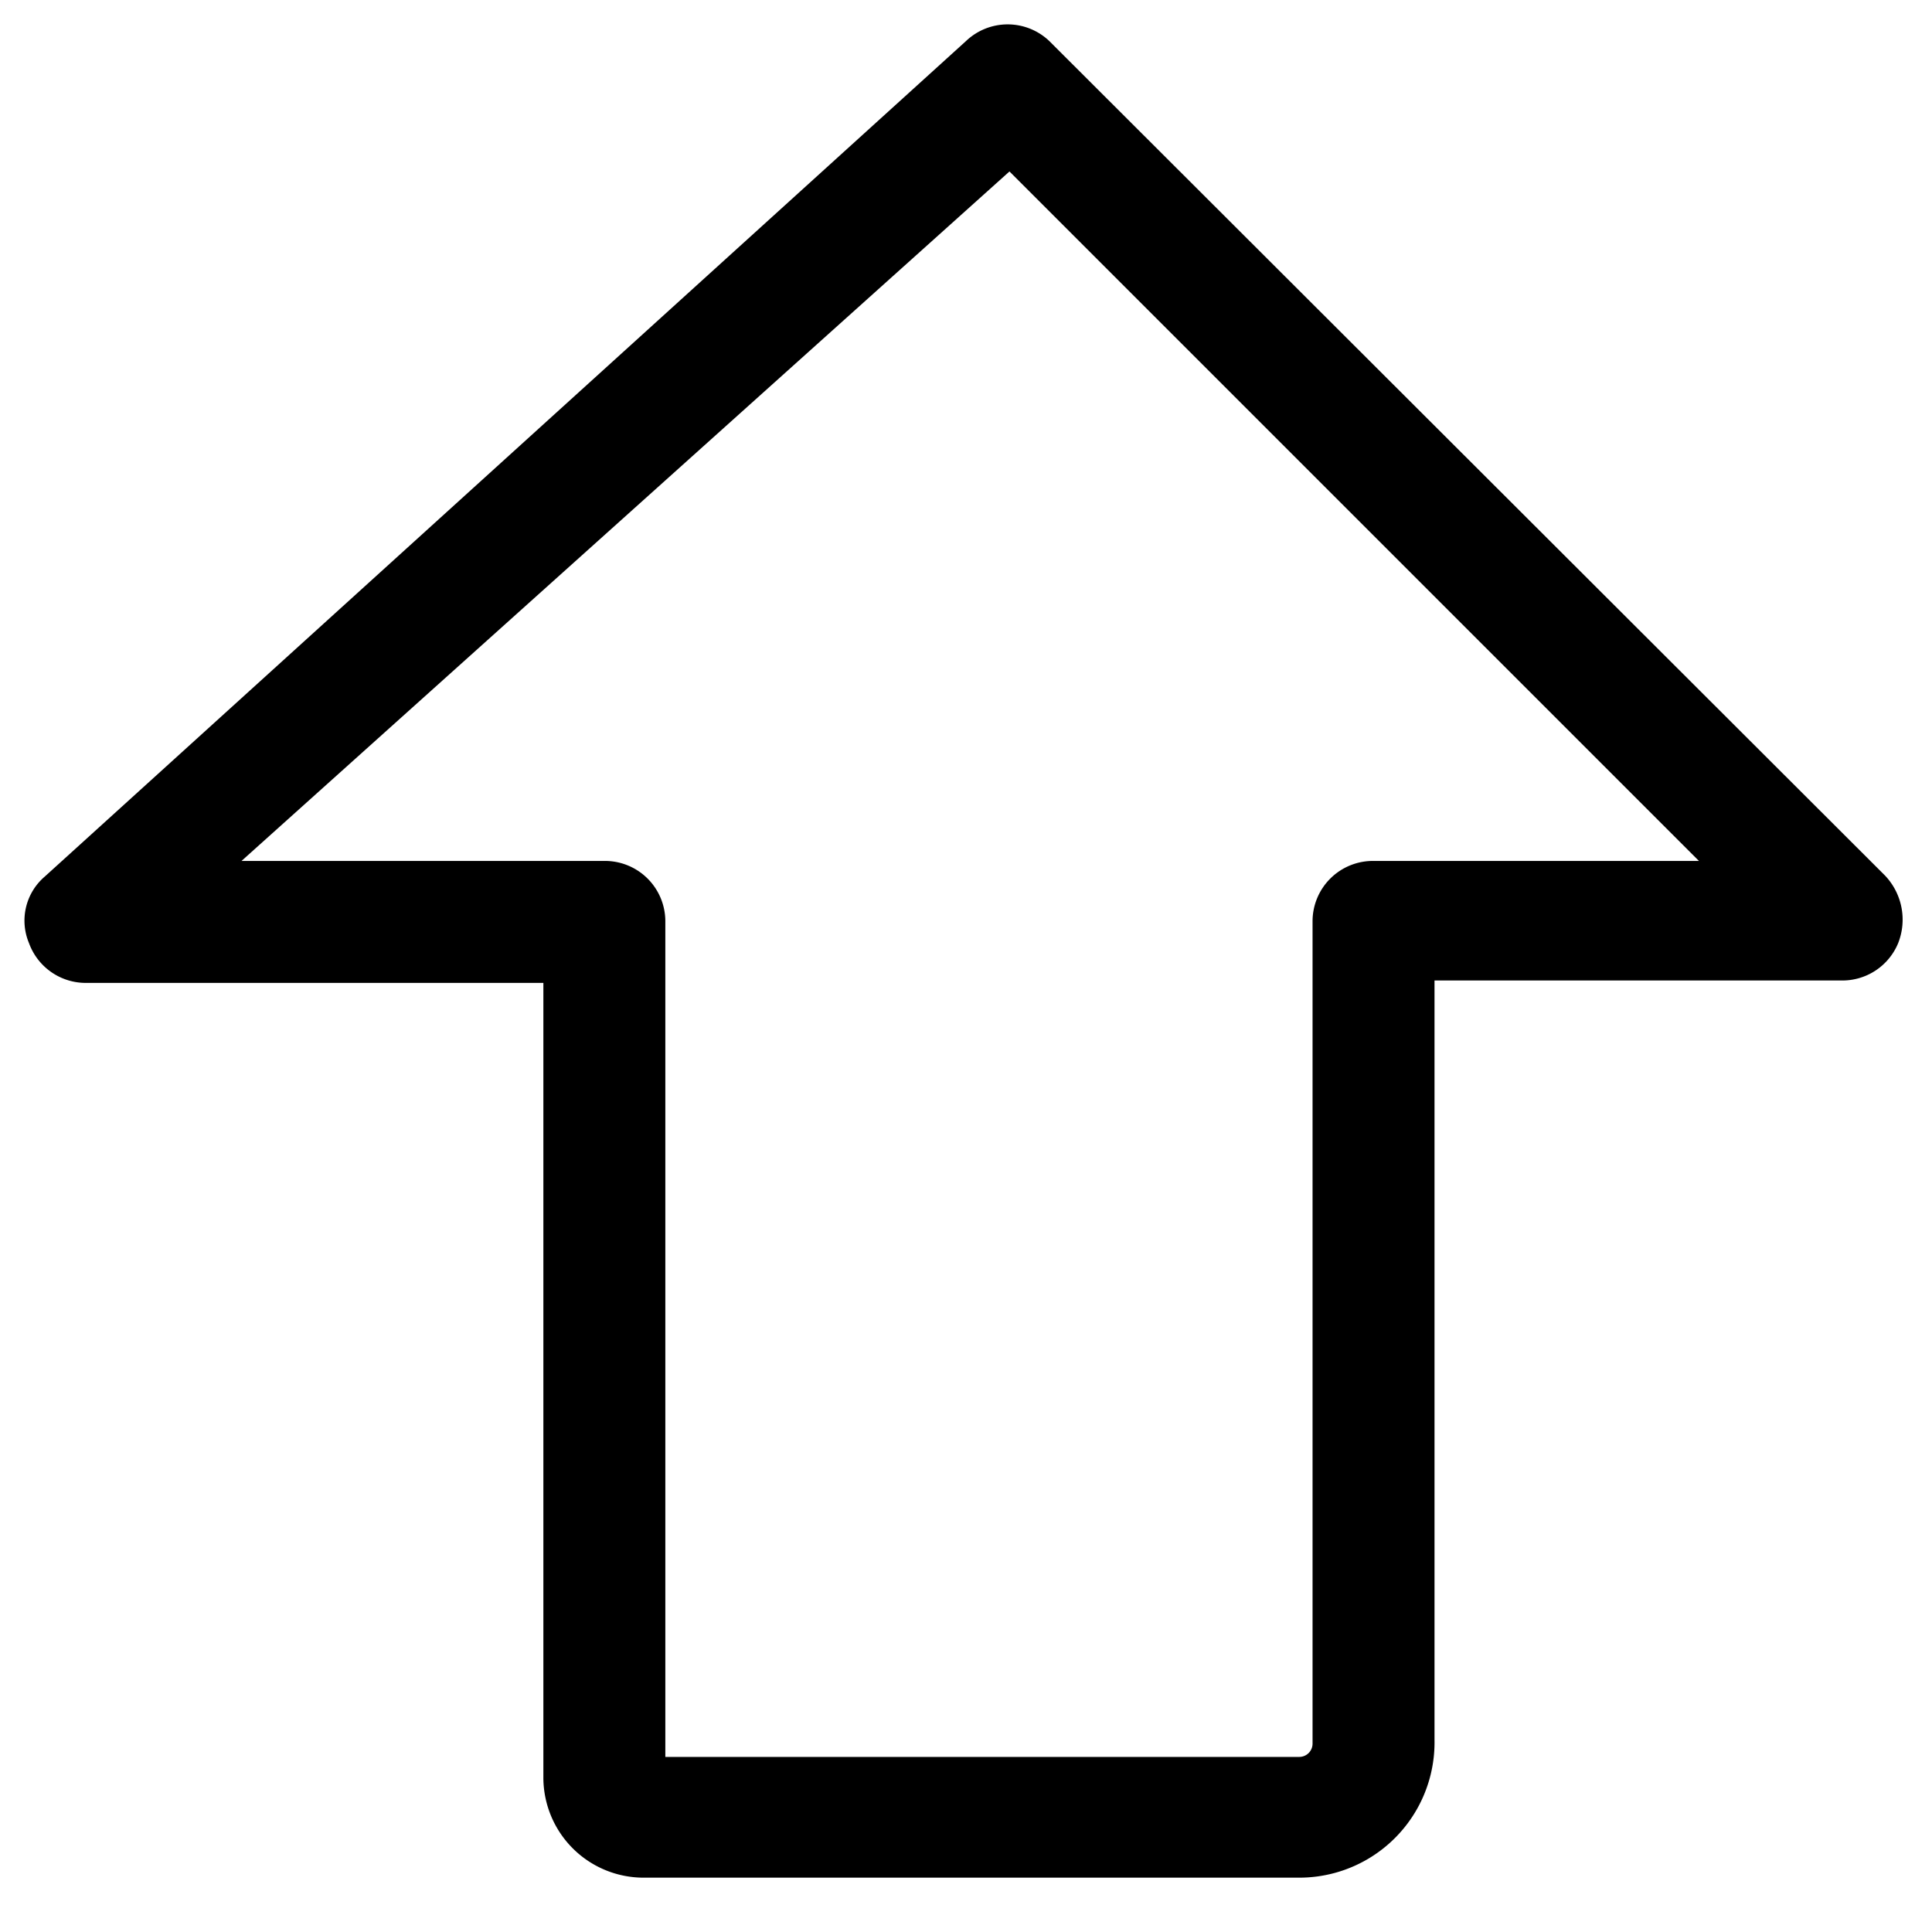 <?xml version="1.0" standalone="no"?><!DOCTYPE svg PUBLIC "-//W3C//DTD SVG 1.1//EN" "http://www.w3.org/Graphics/SVG/1.1/DTD/svg11.dtd"><svg class="icon" width="200px" height="200.00px" viewBox="0 0 1024 1024" version="1.1" xmlns="http://www.w3.org/2000/svg"><path   d="M688.64 995.2H341.12a53.12 53.12 0 0 1-53.12-52.48V520.96H45.44a32 32 0 0 1-30.08-21.12 30.72 30.72 0 0 1 8.32-35.2L512 21.76a32 32 0 0 1 44.16 0l442.88 442.24a33.92 33.92 0 0 1 7.04 35.84 32 32 0 0 1-30.08 19.84h-215.68v402.56a71.68 71.68 0 0 1-71.68 72.96z m-336-64h336a7.04 7.04 0 0 0 7.04-7.04V488.32a32 32 0 0 1 32.64-32h172.16L535.04 90.88 128 456.32h192a32 32 0 0 1 32.64 32z"  /></svg>